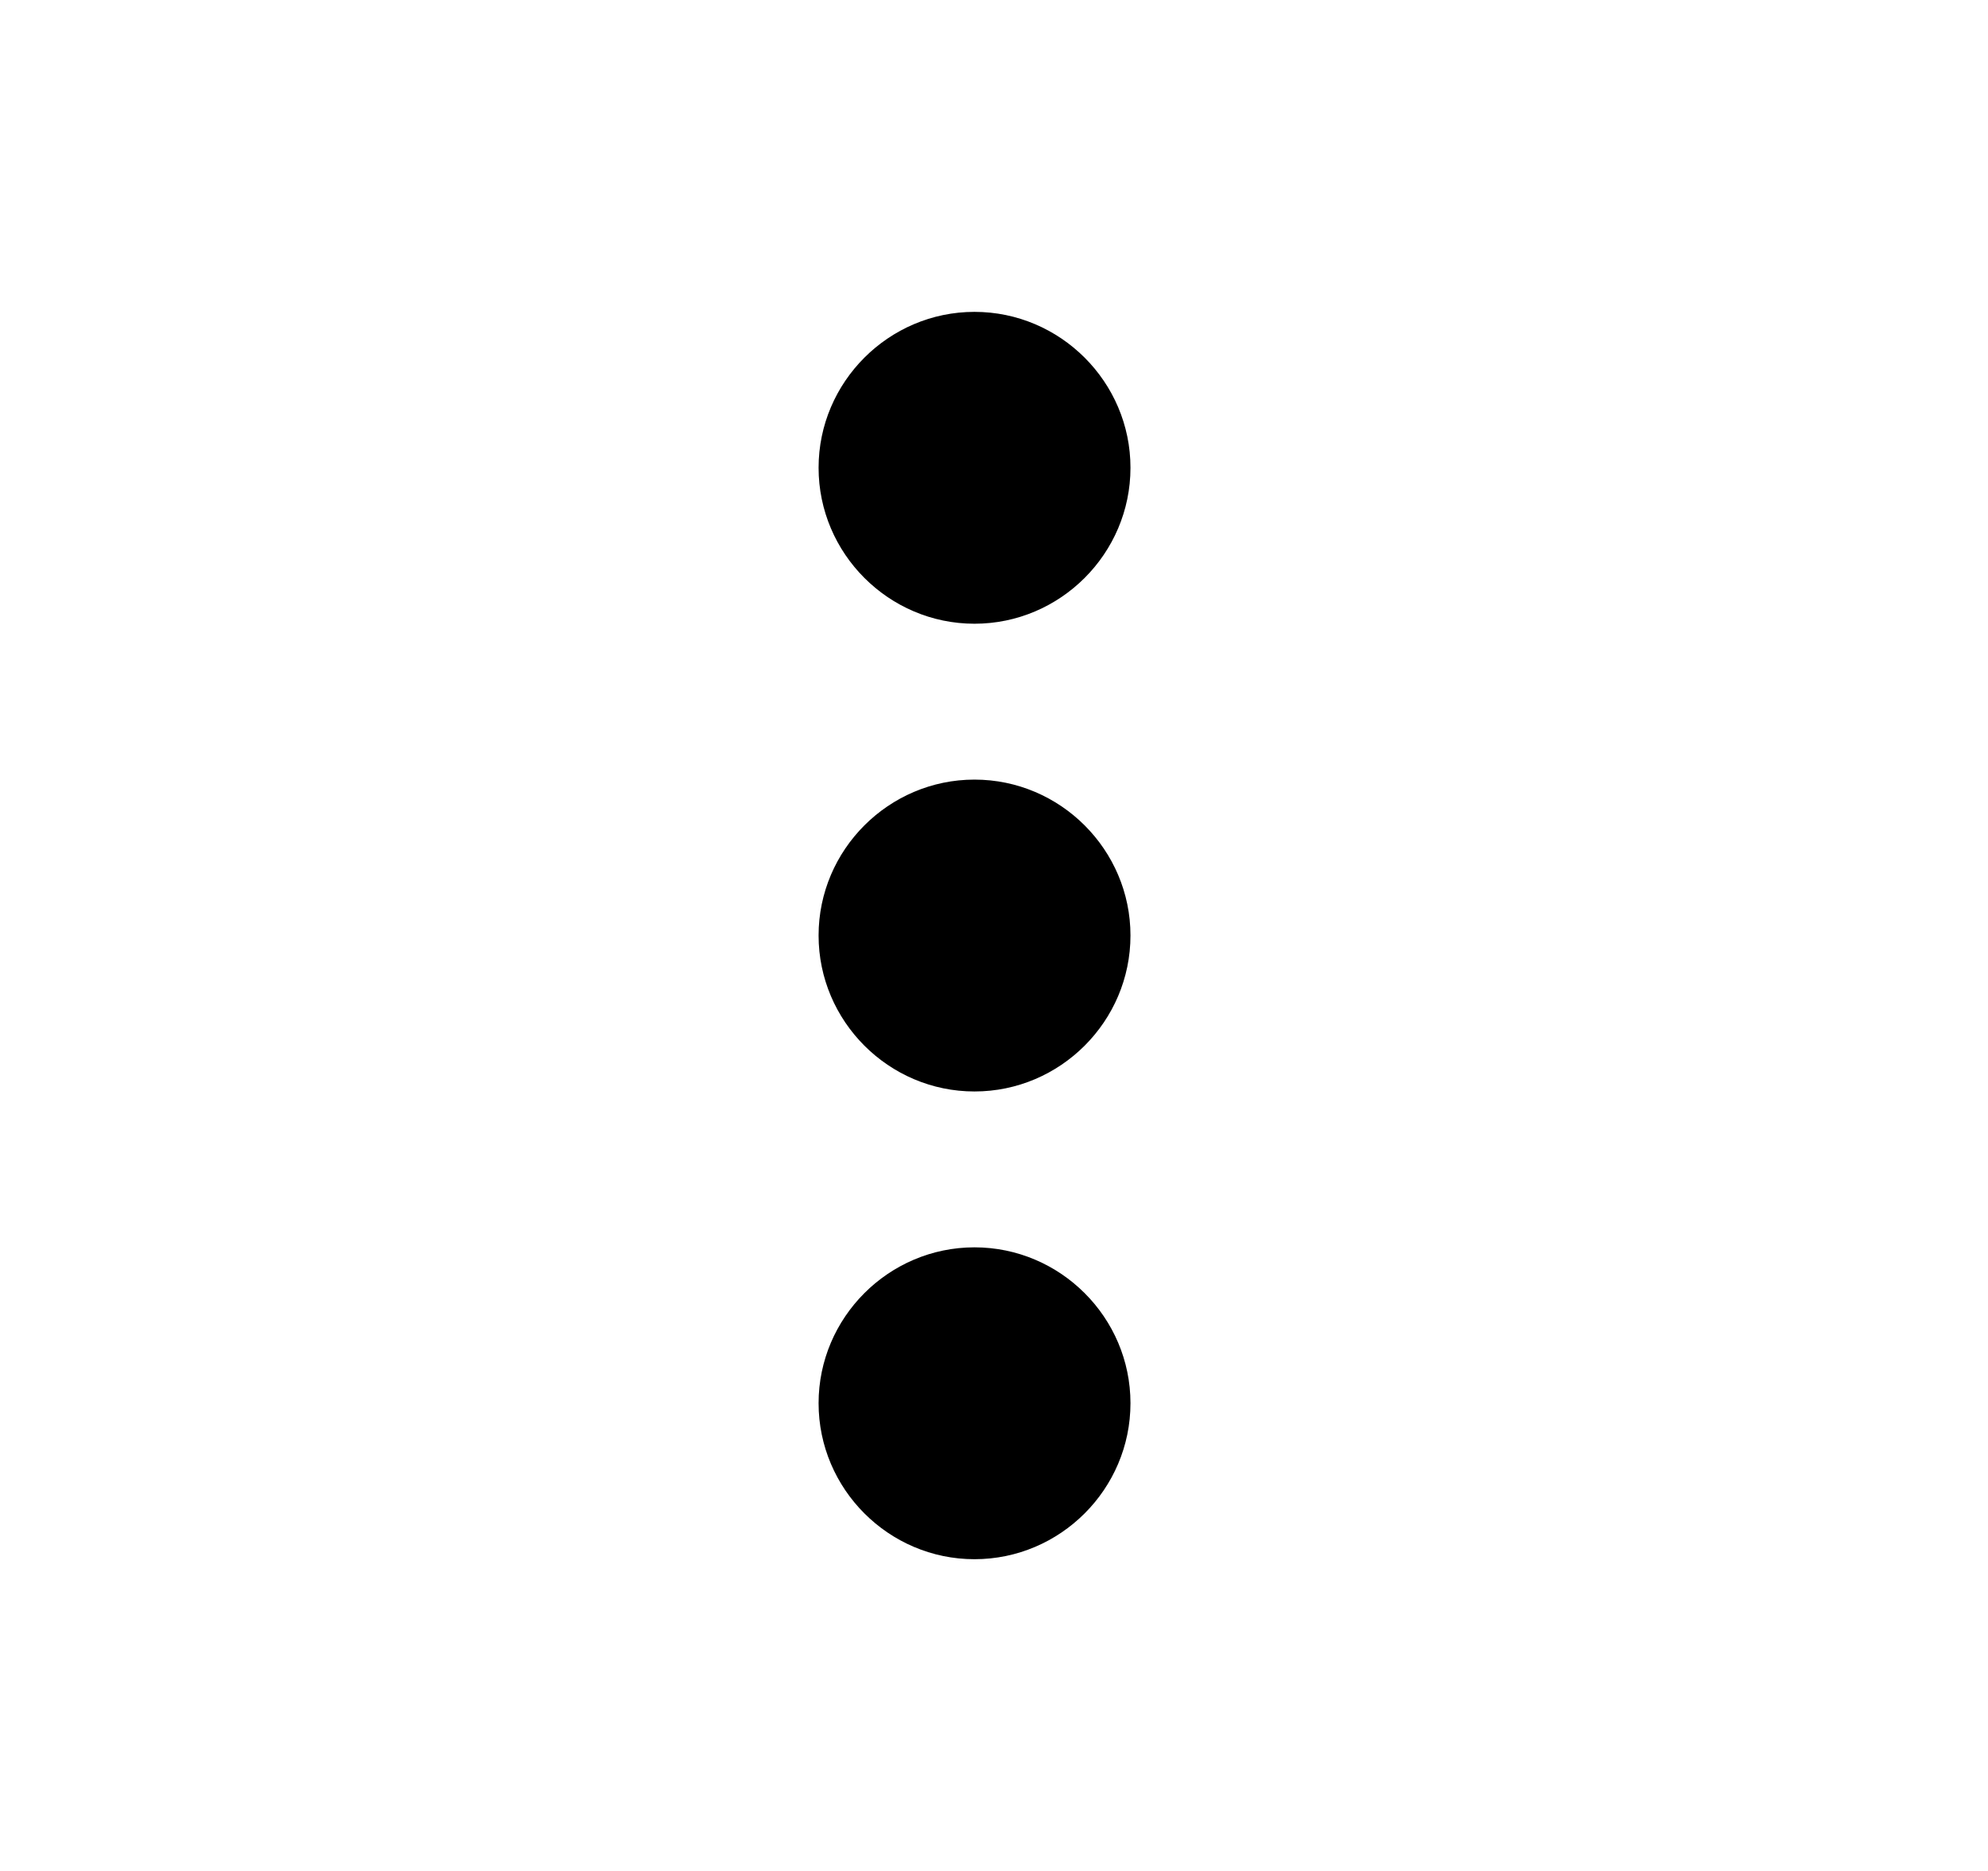 <svg width="17" height="16" viewBox="0 0 17 16" fill="none" xmlns="http://www.w3.org/2000/svg">
<path d="M8.333 5.334C9.067 5.334 9.667 4.734 9.667 4C9.667 3.267 9.067 2.667 8.333 2.667C7.6 2.667 7 3.267 7 4C7 4.734 7.6 5.334 8.333 5.334ZM8.333 6.667C7.6 6.667 7 7.267 7 8C7 8.734 7.6 9.334 8.333 9.334C9.067 9.334 9.667 8.734 9.667 8C9.667 7.267 9.067 6.667 8.333 6.667ZM8.333 10.667C7.6 10.667 7 11.267 7 12C7 12.734 7.6 13.334 8.333 13.334C9.067 13.334 9.667 12.734 9.667 12C9.667 11.267 9.067 10.667 8.333 10.667Z" fill="black"/>
</svg>
